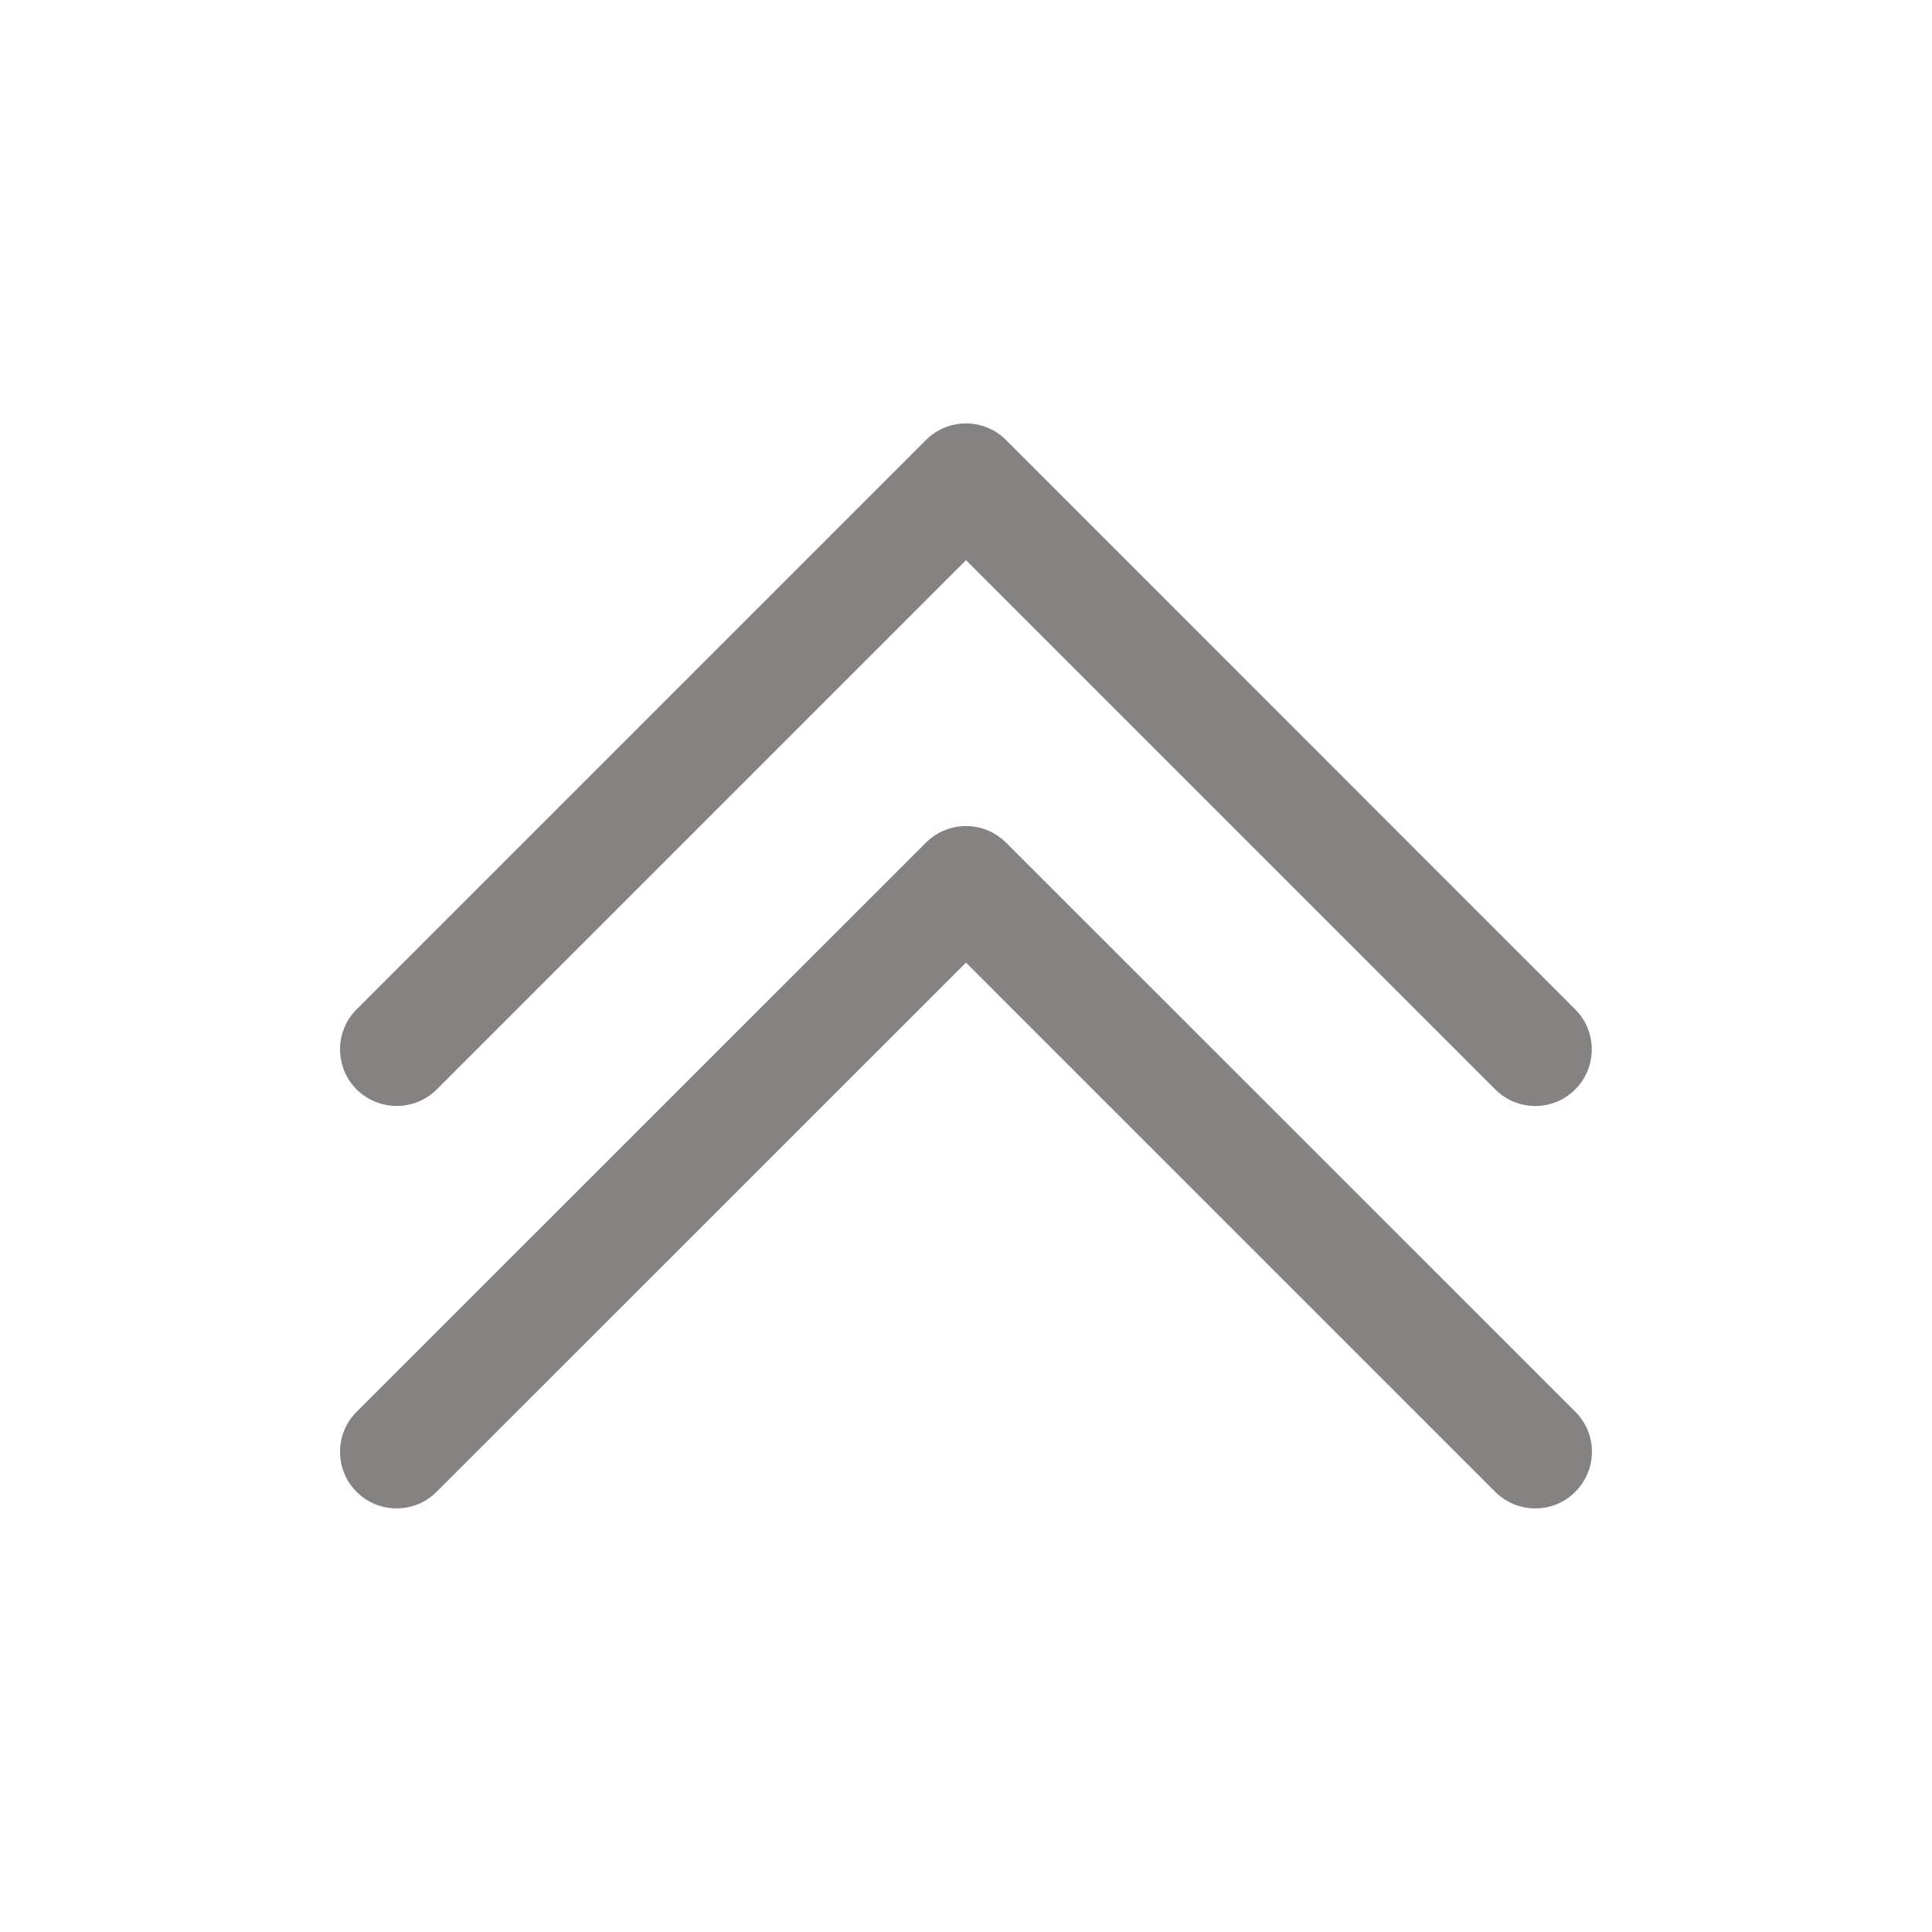 <?xml version="1.0" standalone="no"?><!DOCTYPE svg PUBLIC "-//W3C//DTD SVG 1.1//EN" "http://www.w3.org/Graphics/SVG/1.1/DTD/svg11.dtd"><svg class="icon" width="24px" height="24.00px" viewBox="0 0 1024 1024" version="1.1" xmlns="http://www.w3.org/2000/svg"><path fill="#848382" d="M231.5 577.4L512 296.9l280.5 280.5c5.9 5.9 13.5 8.8 21.2 8.8s15.4-2.9 21.2-8.8c11.7-11.7 11.7-30.7 0-42.4L533.2 233.2c-11.7-11.7-30.7-11.7-42.4 0L189 535c-11.7 11.7-11.7 30.7 0 42.4 11.8 11.7 30.8 11.7 42.5 0zM835 748.3L533.2 446.6c-11.7-11.7-30.7-11.7-42.4 0L189 748.3c-11.7 11.7-11.7 30.7 0 42.4s30.7 11.7 42.4 0L512 510.2l280.5 280.5c5.9 5.9 13.5 8.8 21.2 8.8s15.4-2.9 21.2-8.8c11.8-11.7 11.8-30.7 0.1-42.4z" /></svg>